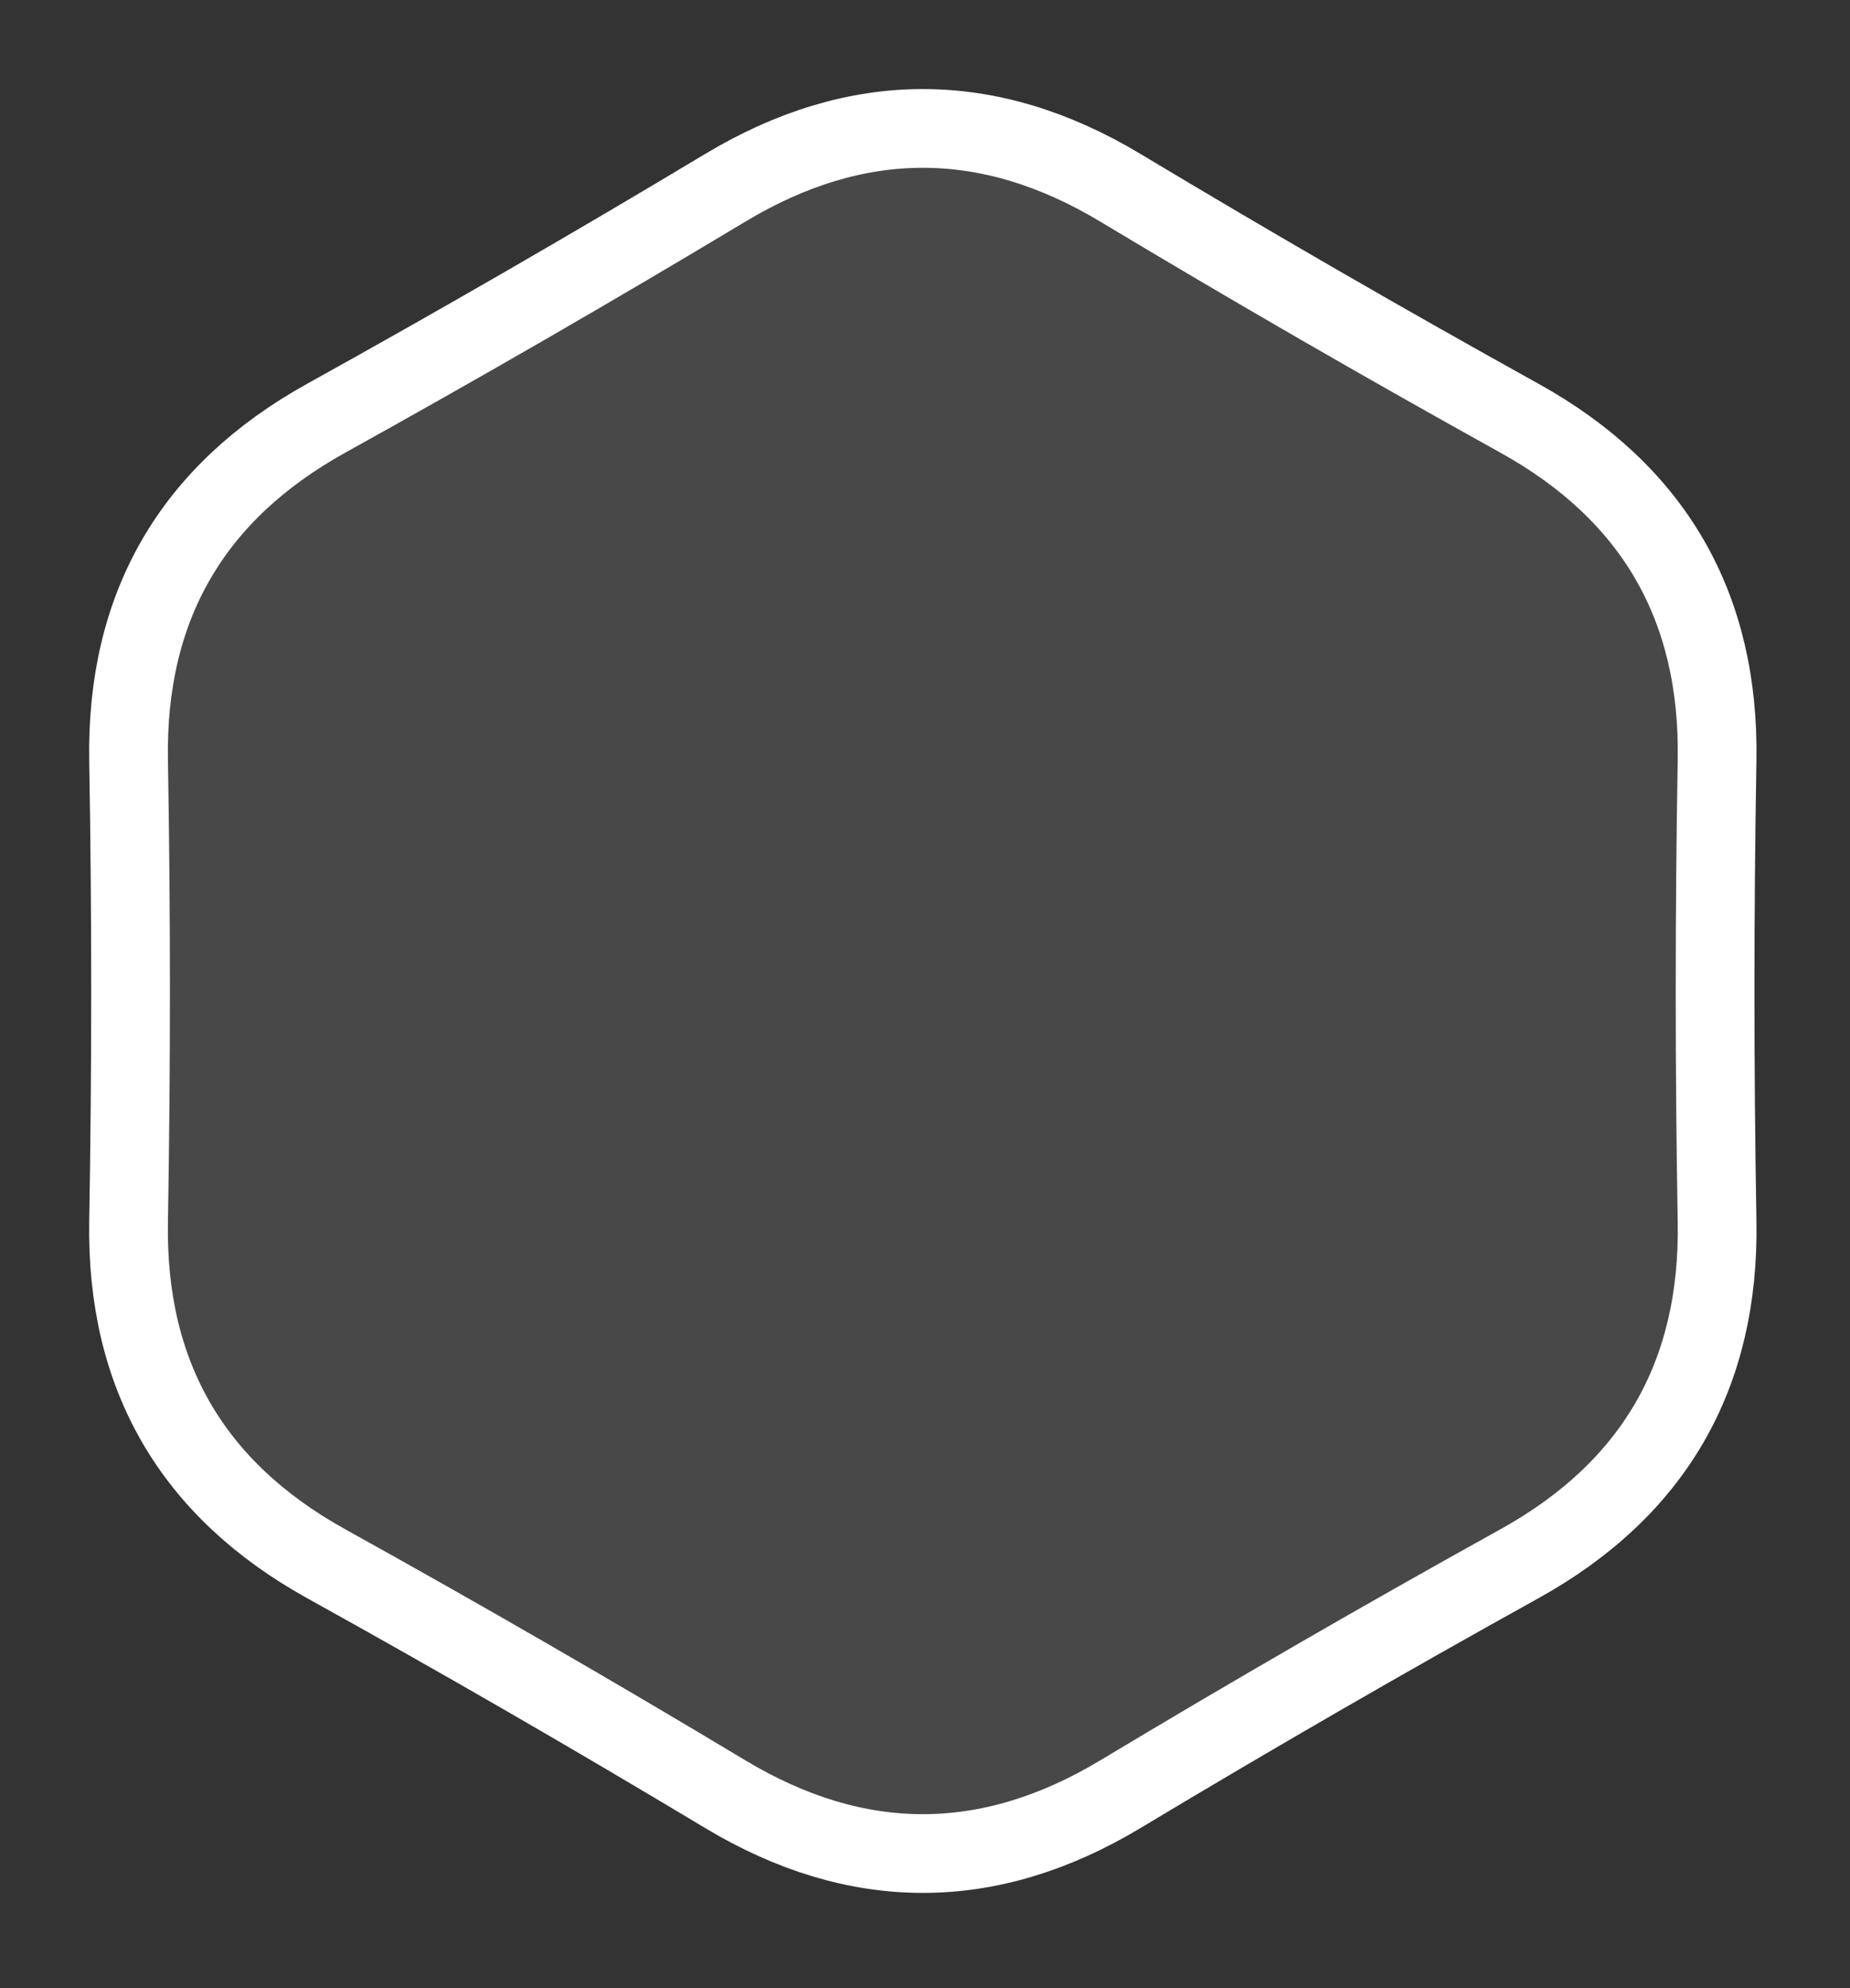 <svg 
 xmlns="http://www.w3.org/2000/svg"
 xmlns:xlink="http://www.w3.org/1999/xlink"
 width="94px" height="101px">
<rect width="100%" height="100%" fill="#333333" stroke="none"/>
<path fill-rule="evenodd"  stroke-width="4px" stroke="rgb(255, 255, 255)" fill-opacity="0.102" fill="rgb(255, 255, 255)"
 d="M36.851,91.148 C30.159,87.128 23.399,83.224 16.571,79.439 C9.744,75.653 6.398,69.857 6.533,62.052 C6.668,54.246 6.668,46.441 6.533,38.635 C6.398,30.829 9.744,25.033 16.571,21.248 C23.399,17.461 30.159,13.559 36.851,9.540 C43.544,5.519 50.236,5.519 56.928,9.540 C63.620,13.559 70.380,17.461 77.208,21.248 C84.035,25.033 87.382,30.829 87.246,38.635 C87.111,46.441 87.111,54.246 87.246,62.052 C87.382,69.857 84.035,75.653 77.208,79.439 C70.380,83.224 63.620,87.128 56.928,91.148 C50.236,95.168 43.544,95.168 36.851,91.148 Z"/>
</svg>